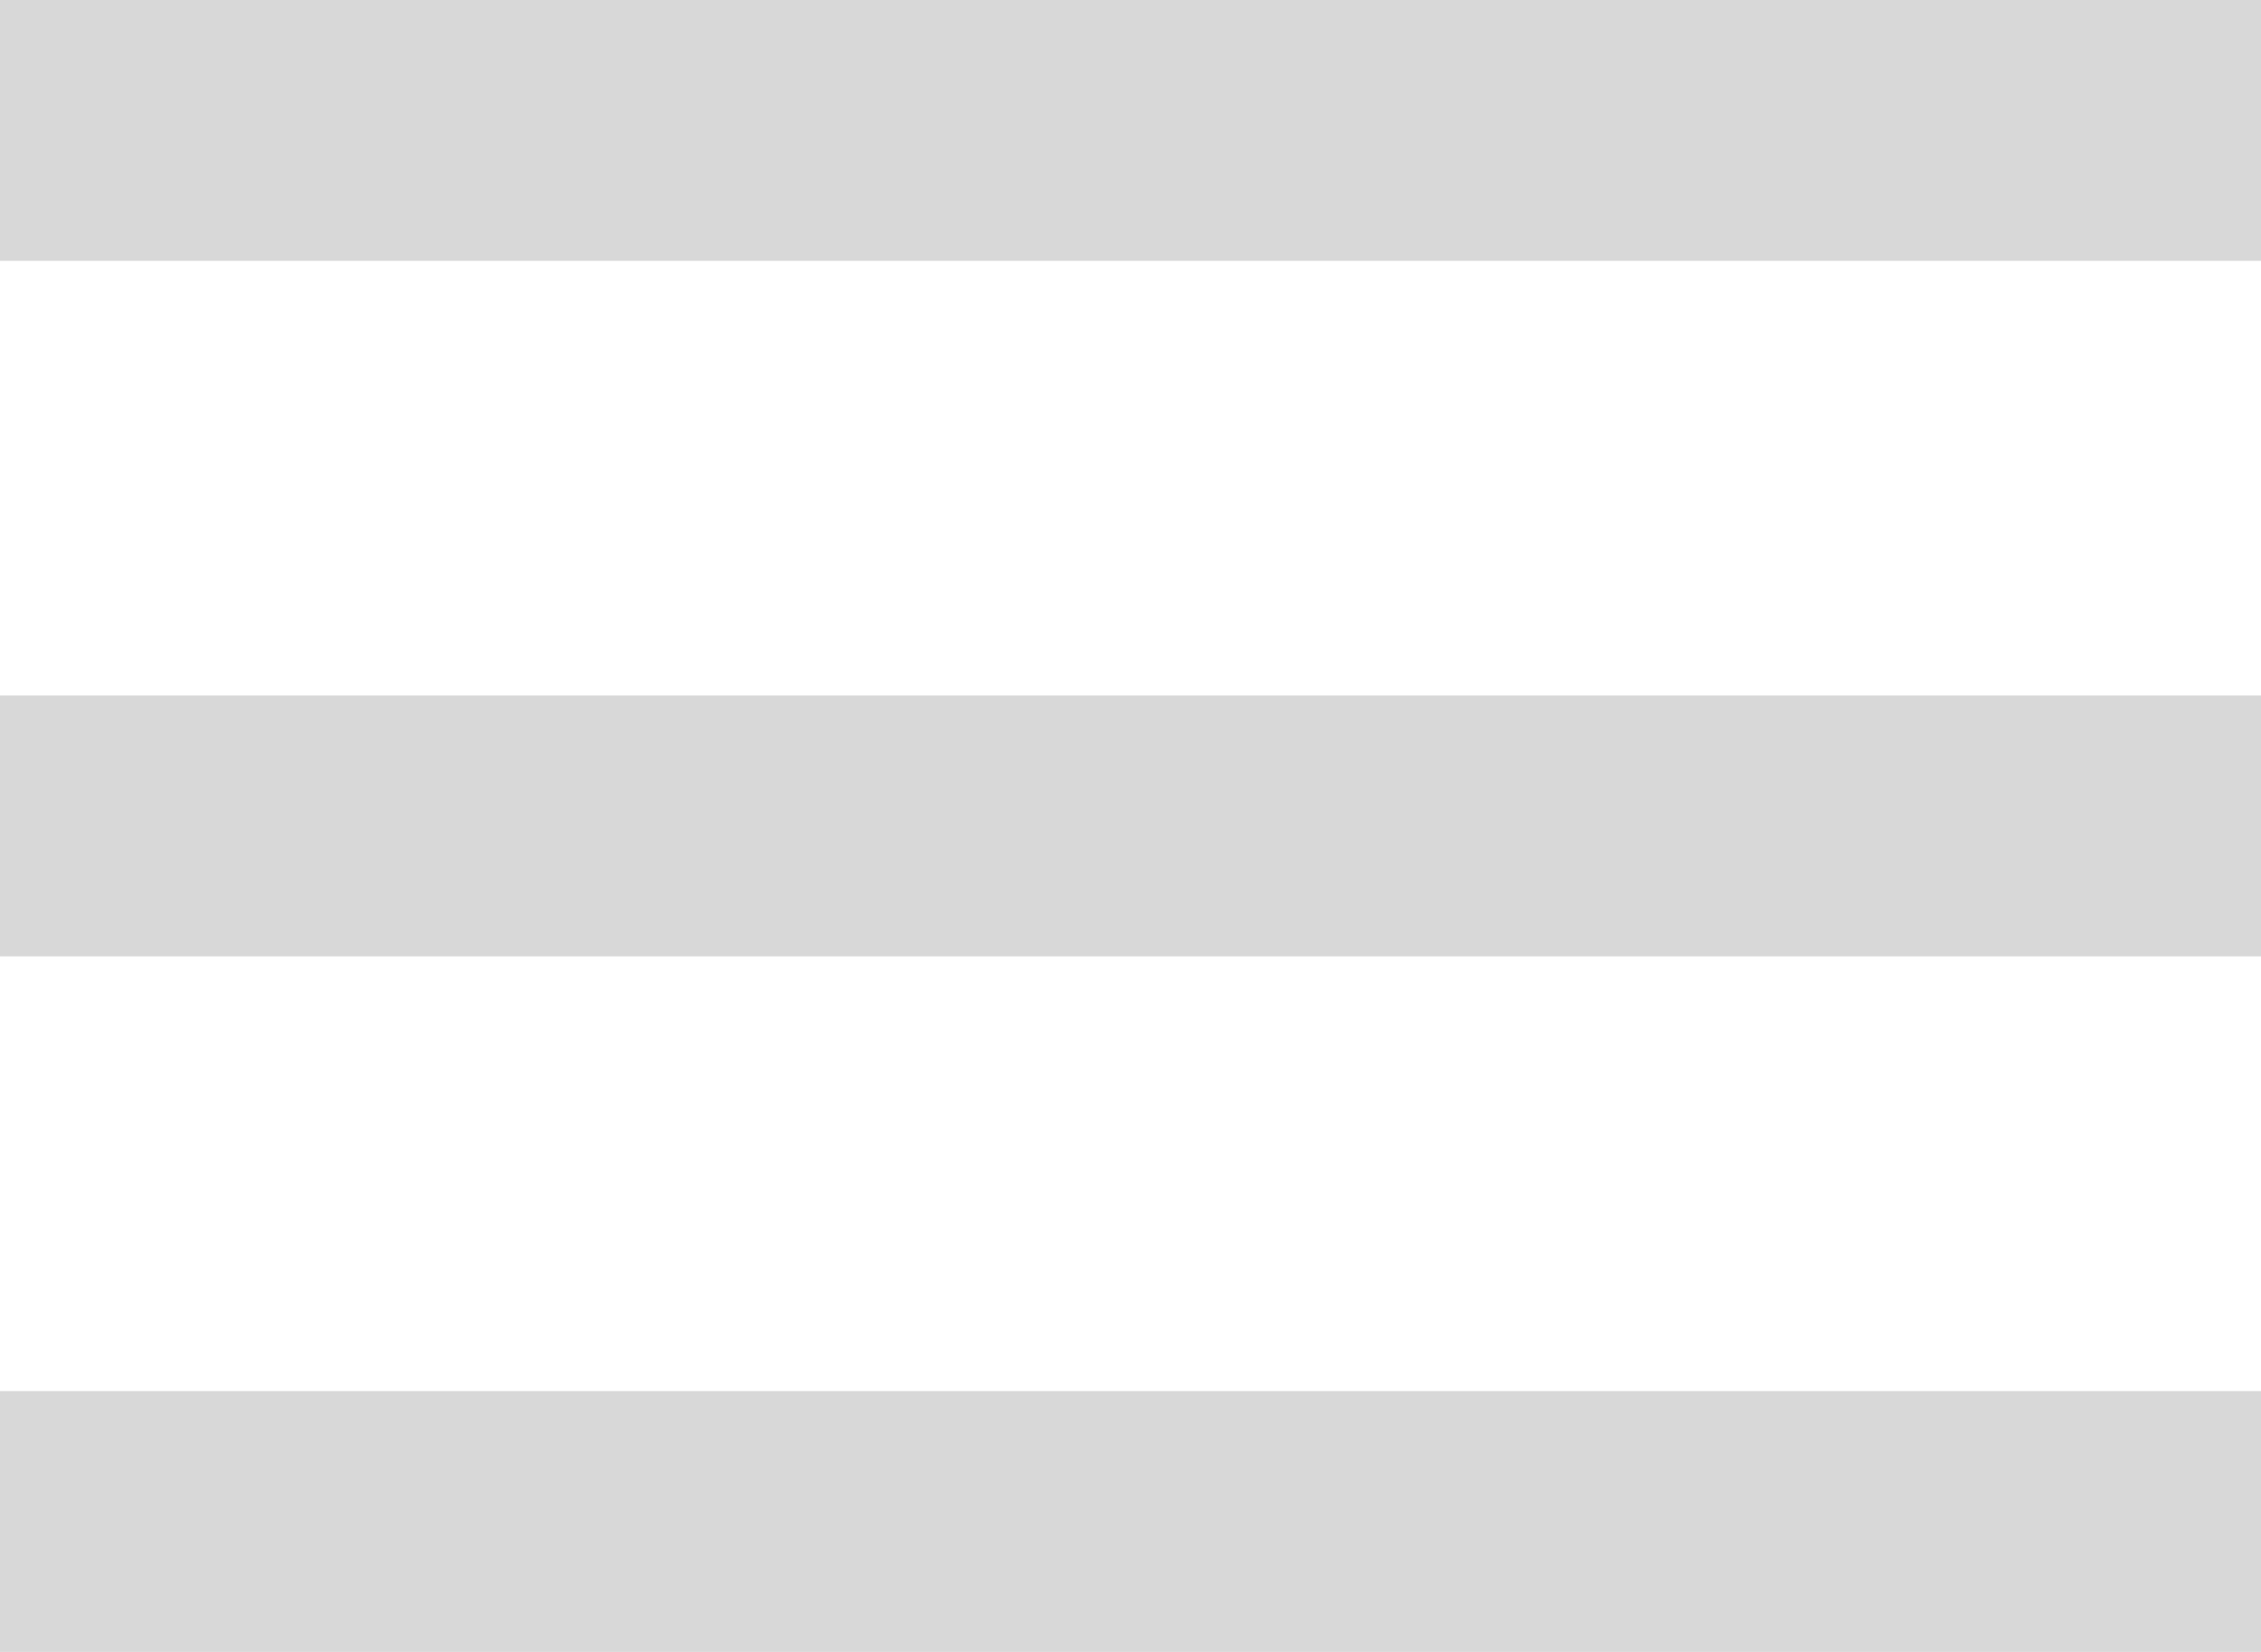 <svg xmlns="http://www.w3.org/2000/svg" width="26" height="19" viewBox="0 0 26 19">
<defs>
    <style>
      .cls-1 {
        fill: #d8d8d8;
        fill-rule: evenodd;
      }
    </style>
  </defs>
  <path id="Фигура_10" data-name="Фигура 10" class="cls-1" d="M983,35h26V32H983v3Zm0,5v3h26V40H983Zm0,8v3h26V48H983Z" transform="translate(-983 -32)"/>
</svg>
